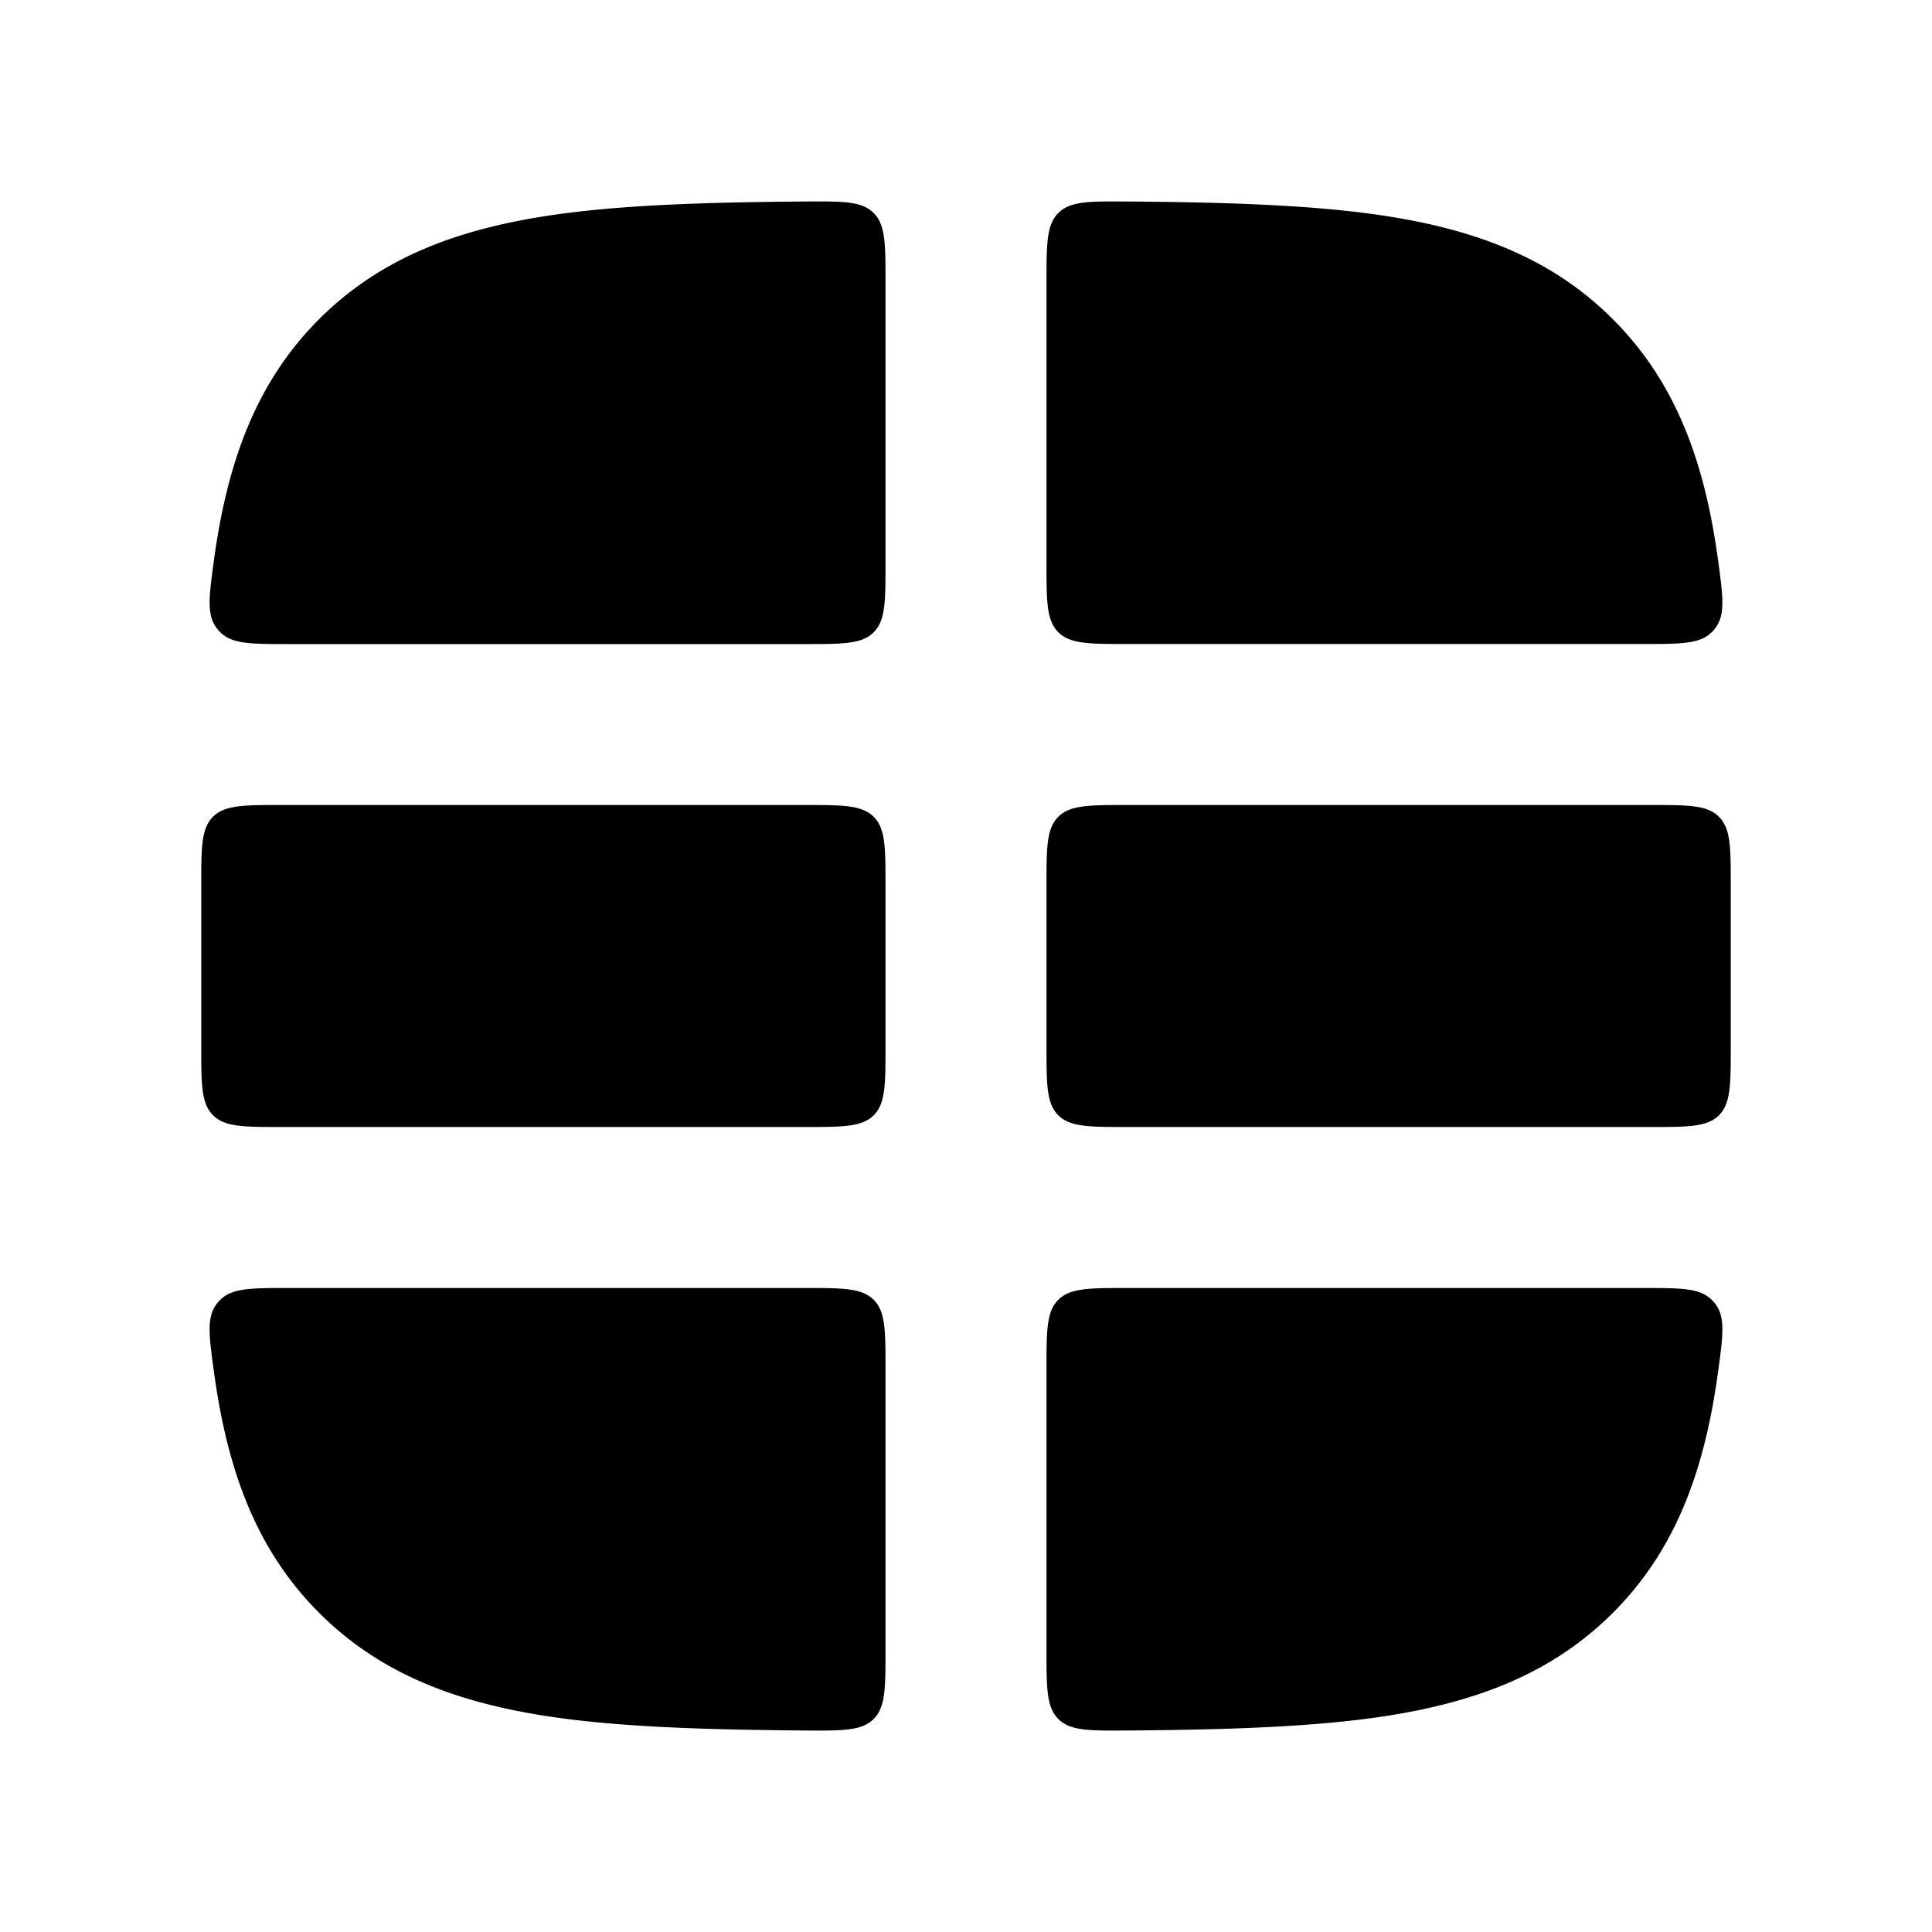 <svg xmlns="http://www.w3.org/2000/svg" width="24" height="24" viewBox="0 0 24 24" fill="none">
    <path fill="currentColor" fill-rule="evenodd" d="M11 3.5c0-.472 0-.708-.148-.855-.147-.147-.383-.145-.853-.142-1.182.009-2.184.04-3.021.152-1.2.162-2.211.507-3.014 1.31-.802.802-1.147 1.813-1.309 3.013-.06.442-.089.663.04.829.011.015.025.03.038.044.147.15.382.15.853.15H10c.471 0 .707 0 .854-.147C11 7.707 11 7.472 11 7zM3.496 10c-.468 0-.703 0-.85.146-.146.147-.146.38-.146.847v2.014c0 .467 0 .7.147.847.146.146.38.146.849.146H10c.471 0 .707 0 .854-.146C11 13.707 11 13.472 11 13v-2c0-.471 0-.707-.146-.853C10.707 10 10.47 10 10 10zm.09 6c-.47 0-.706 0-.853.15a.543.543 0 0 0-.038.043c-.129.166-.1.387-.04.83.162 1.2.507 2.21 1.31 3.013.802.802 1.813 1.147 3.013 1.309.837.112 1.84.143 3.021.152.47.003.706.005.853-.142.148-.146.148-.383.148-.855V17c0-.471 0-.707-.146-.853C10.707 16 10.47 16 10 16zM13 20.5c0 .472 0 .709.148.855.148.147.383.145.853.142 1.182-.009 2.184-.04 3.021-.152 1.2-.162 2.211-.507 3.014-1.31.802-.802 1.147-1.812 1.309-3.012.06-.443.089-.664-.04-.83a.53.53 0 0 0-.038-.043c-.147-.15-.383-.15-.853-.15H14c-.471 0-.707 0-.854.147C13 16.293 13 16.529 13 17zm7.504-6.5c.468 0 .703 0 .85-.146.146-.147.146-.38.146-.847v-2.014c0-.467 0-.7-.147-.847-.146-.146-.38-.146-.849-.146H14c-.471 0-.707 0-.854.147C13 10.293 13 10.529 13 11v2c0 .472 0 .707.146.854.147.146.383.146.854.146zm-.09-6c.47 0 .706 0 .853-.15a.512.512 0 0 0 .038-.043c.129-.166.1-.387.04-.83-.162-1.2-.507-2.21-1.31-3.012-.802-.803-1.812-1.148-3.013-1.31-.837-.112-1.84-.143-3.021-.152-.47-.003-.705-.005-.853.142C13 2.792 13 3.028 13 3.5V7c0 .47 0 .706.146.853C13.293 8 13.53 8 14 8z" clip-rule="evenodd"/>
</svg>